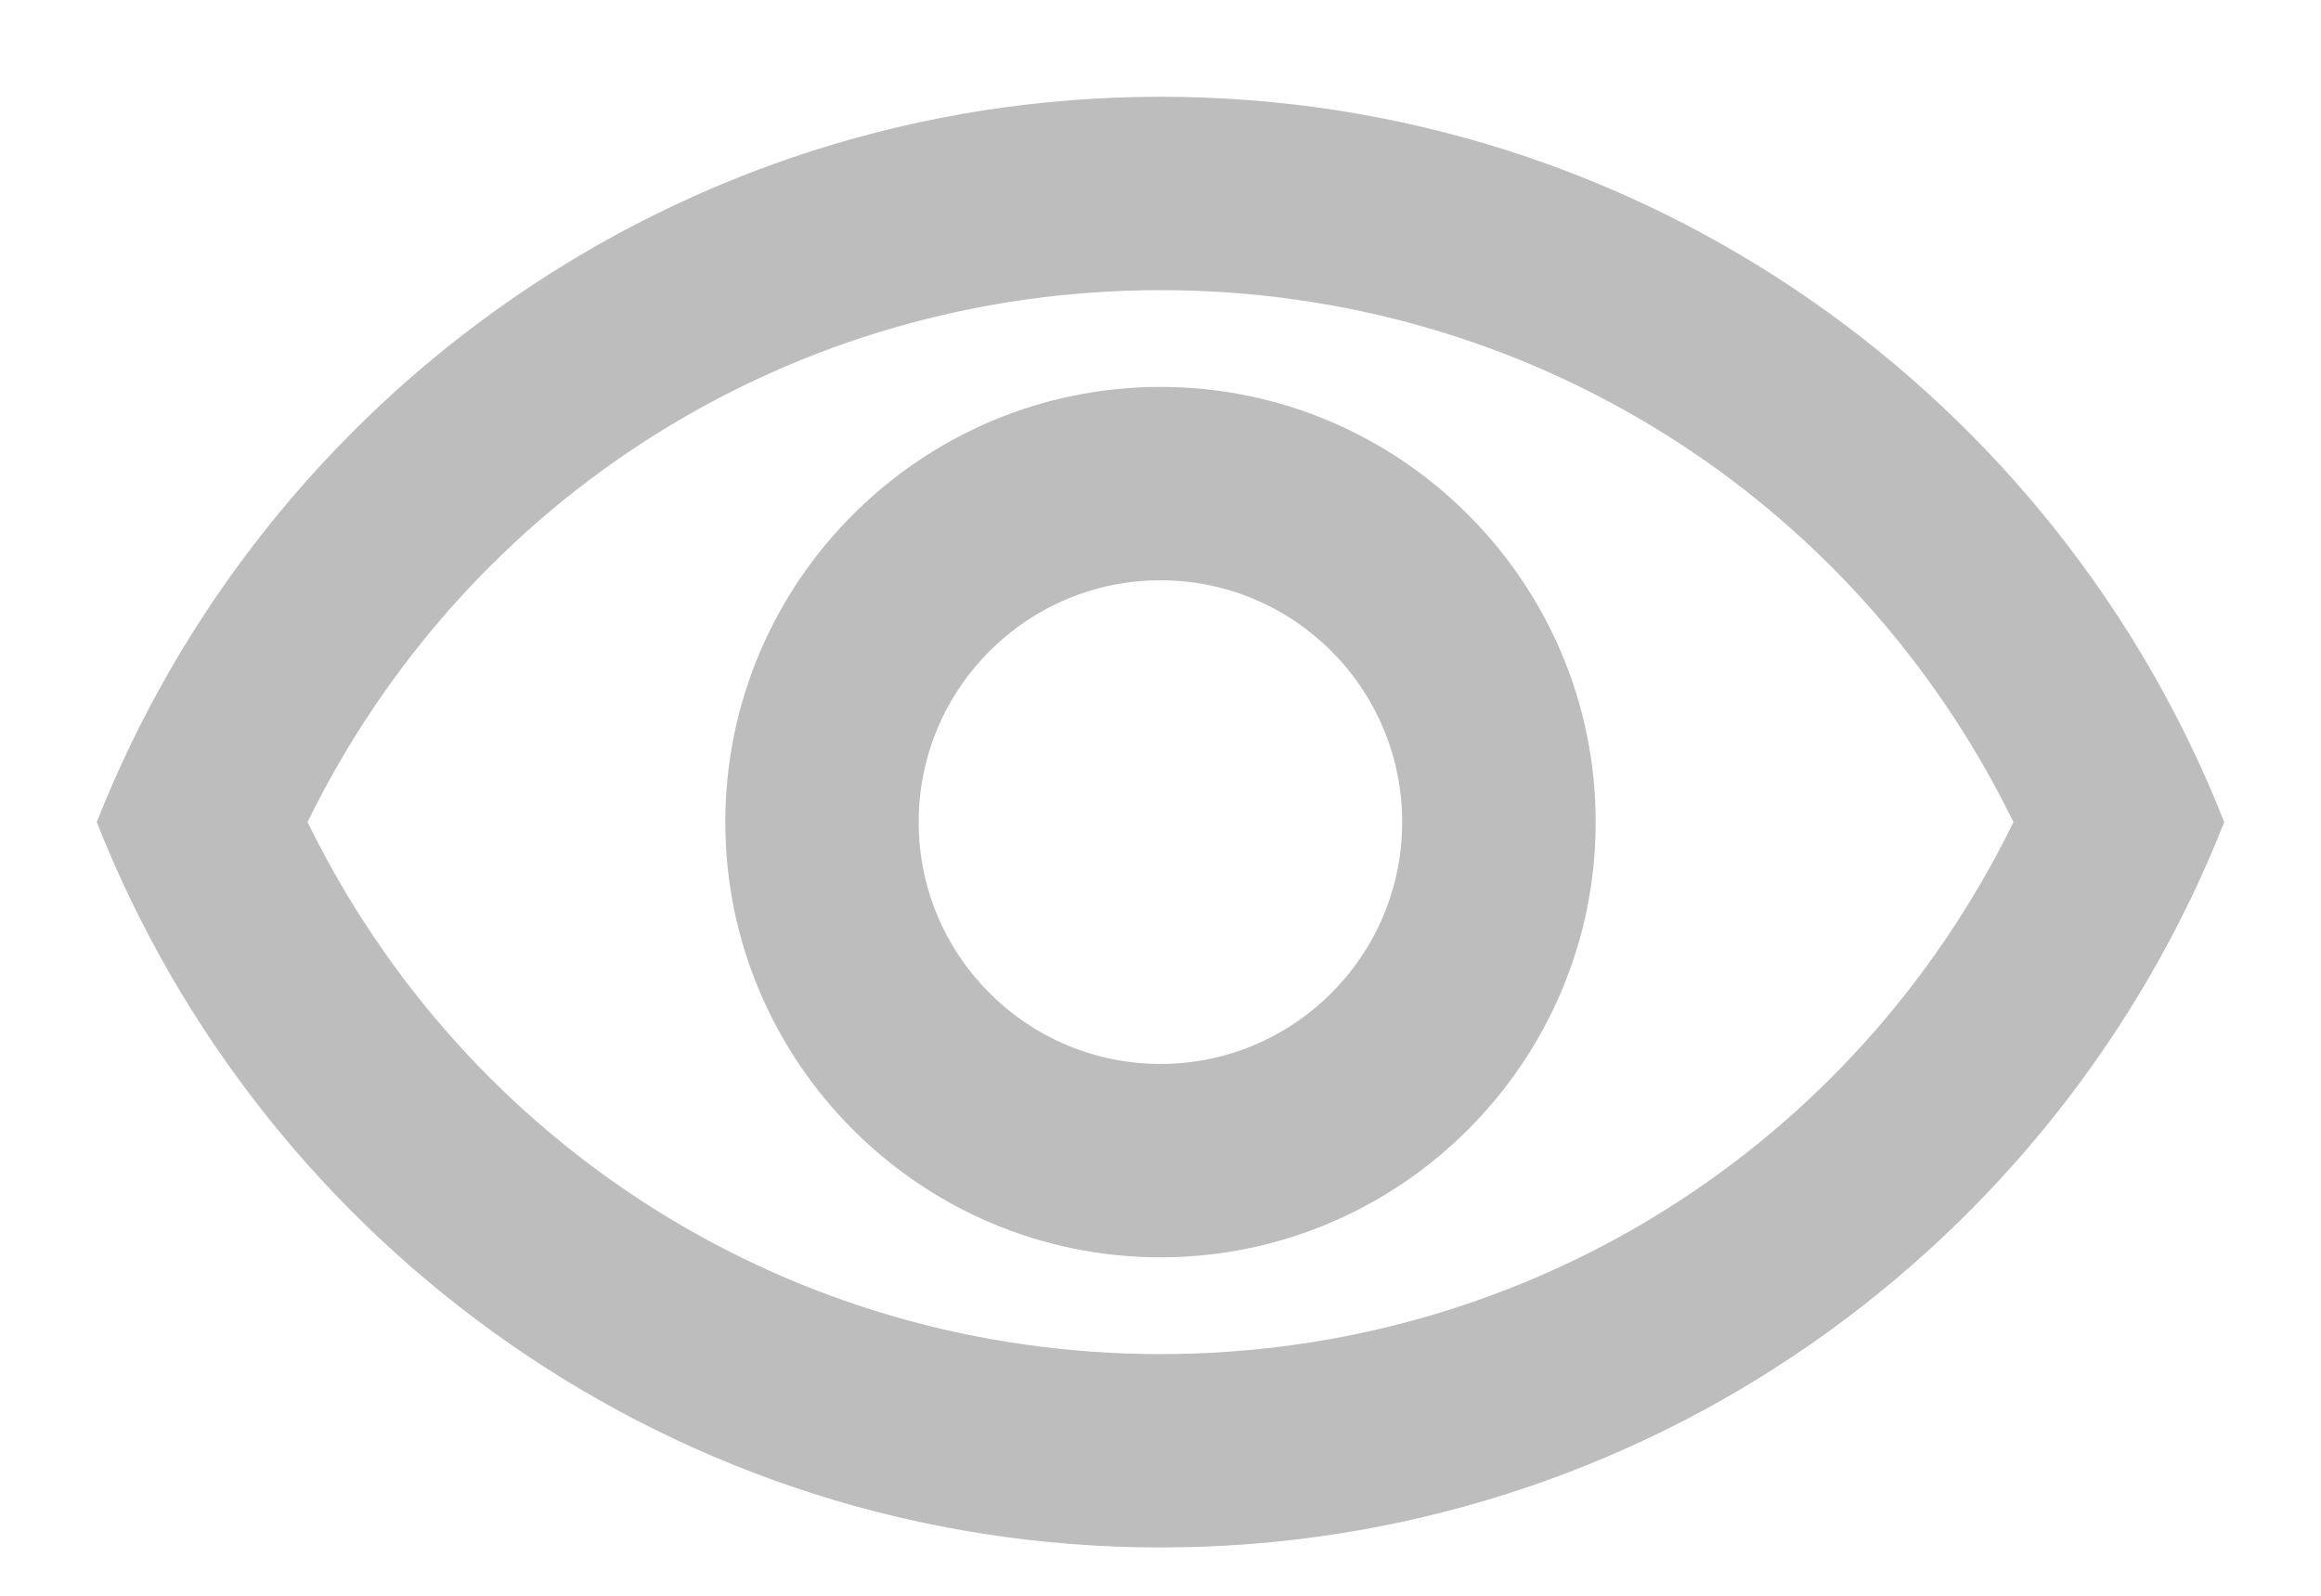 <svg width="16" height="11" viewBox="0 0 16 11" fill="none" xmlns="http://www.w3.org/2000/svg">
<path d="M8 2C10.527 2 12.78 3.42 13.88 5.667C12.78 7.914 10.527 9.334 8 9.334C5.473 9.334 3.22 7.914 2.12 5.667C3.22 3.42 5.473 2 8 2ZM8 0.667C4.667 0.667 1.82 2.74 0.667 5.667C1.82 8.594 4.667 10.667 8 10.667C11.333 10.667 14.18 8.594 15.333 5.667C14.18 2.74 11.333 0.667 8 0.667ZM8 4C8.92 4 9.666 4.747 9.666 5.667C9.666 6.587 8.92 7.334 8 7.334C7.08 7.334 6.333 6.587 6.333 5.667C6.333 4.747 7.08 4 8 4ZM8 2.667C6.346 2.667 5 4.014 5 5.667C5 7.32 6.346 8.667 8 8.667C9.653 8.667 11 7.32 11 5.667C11 4.014 9.653 2.667 8 2.667Z" fill="#BDBDBD"/>
</svg>
